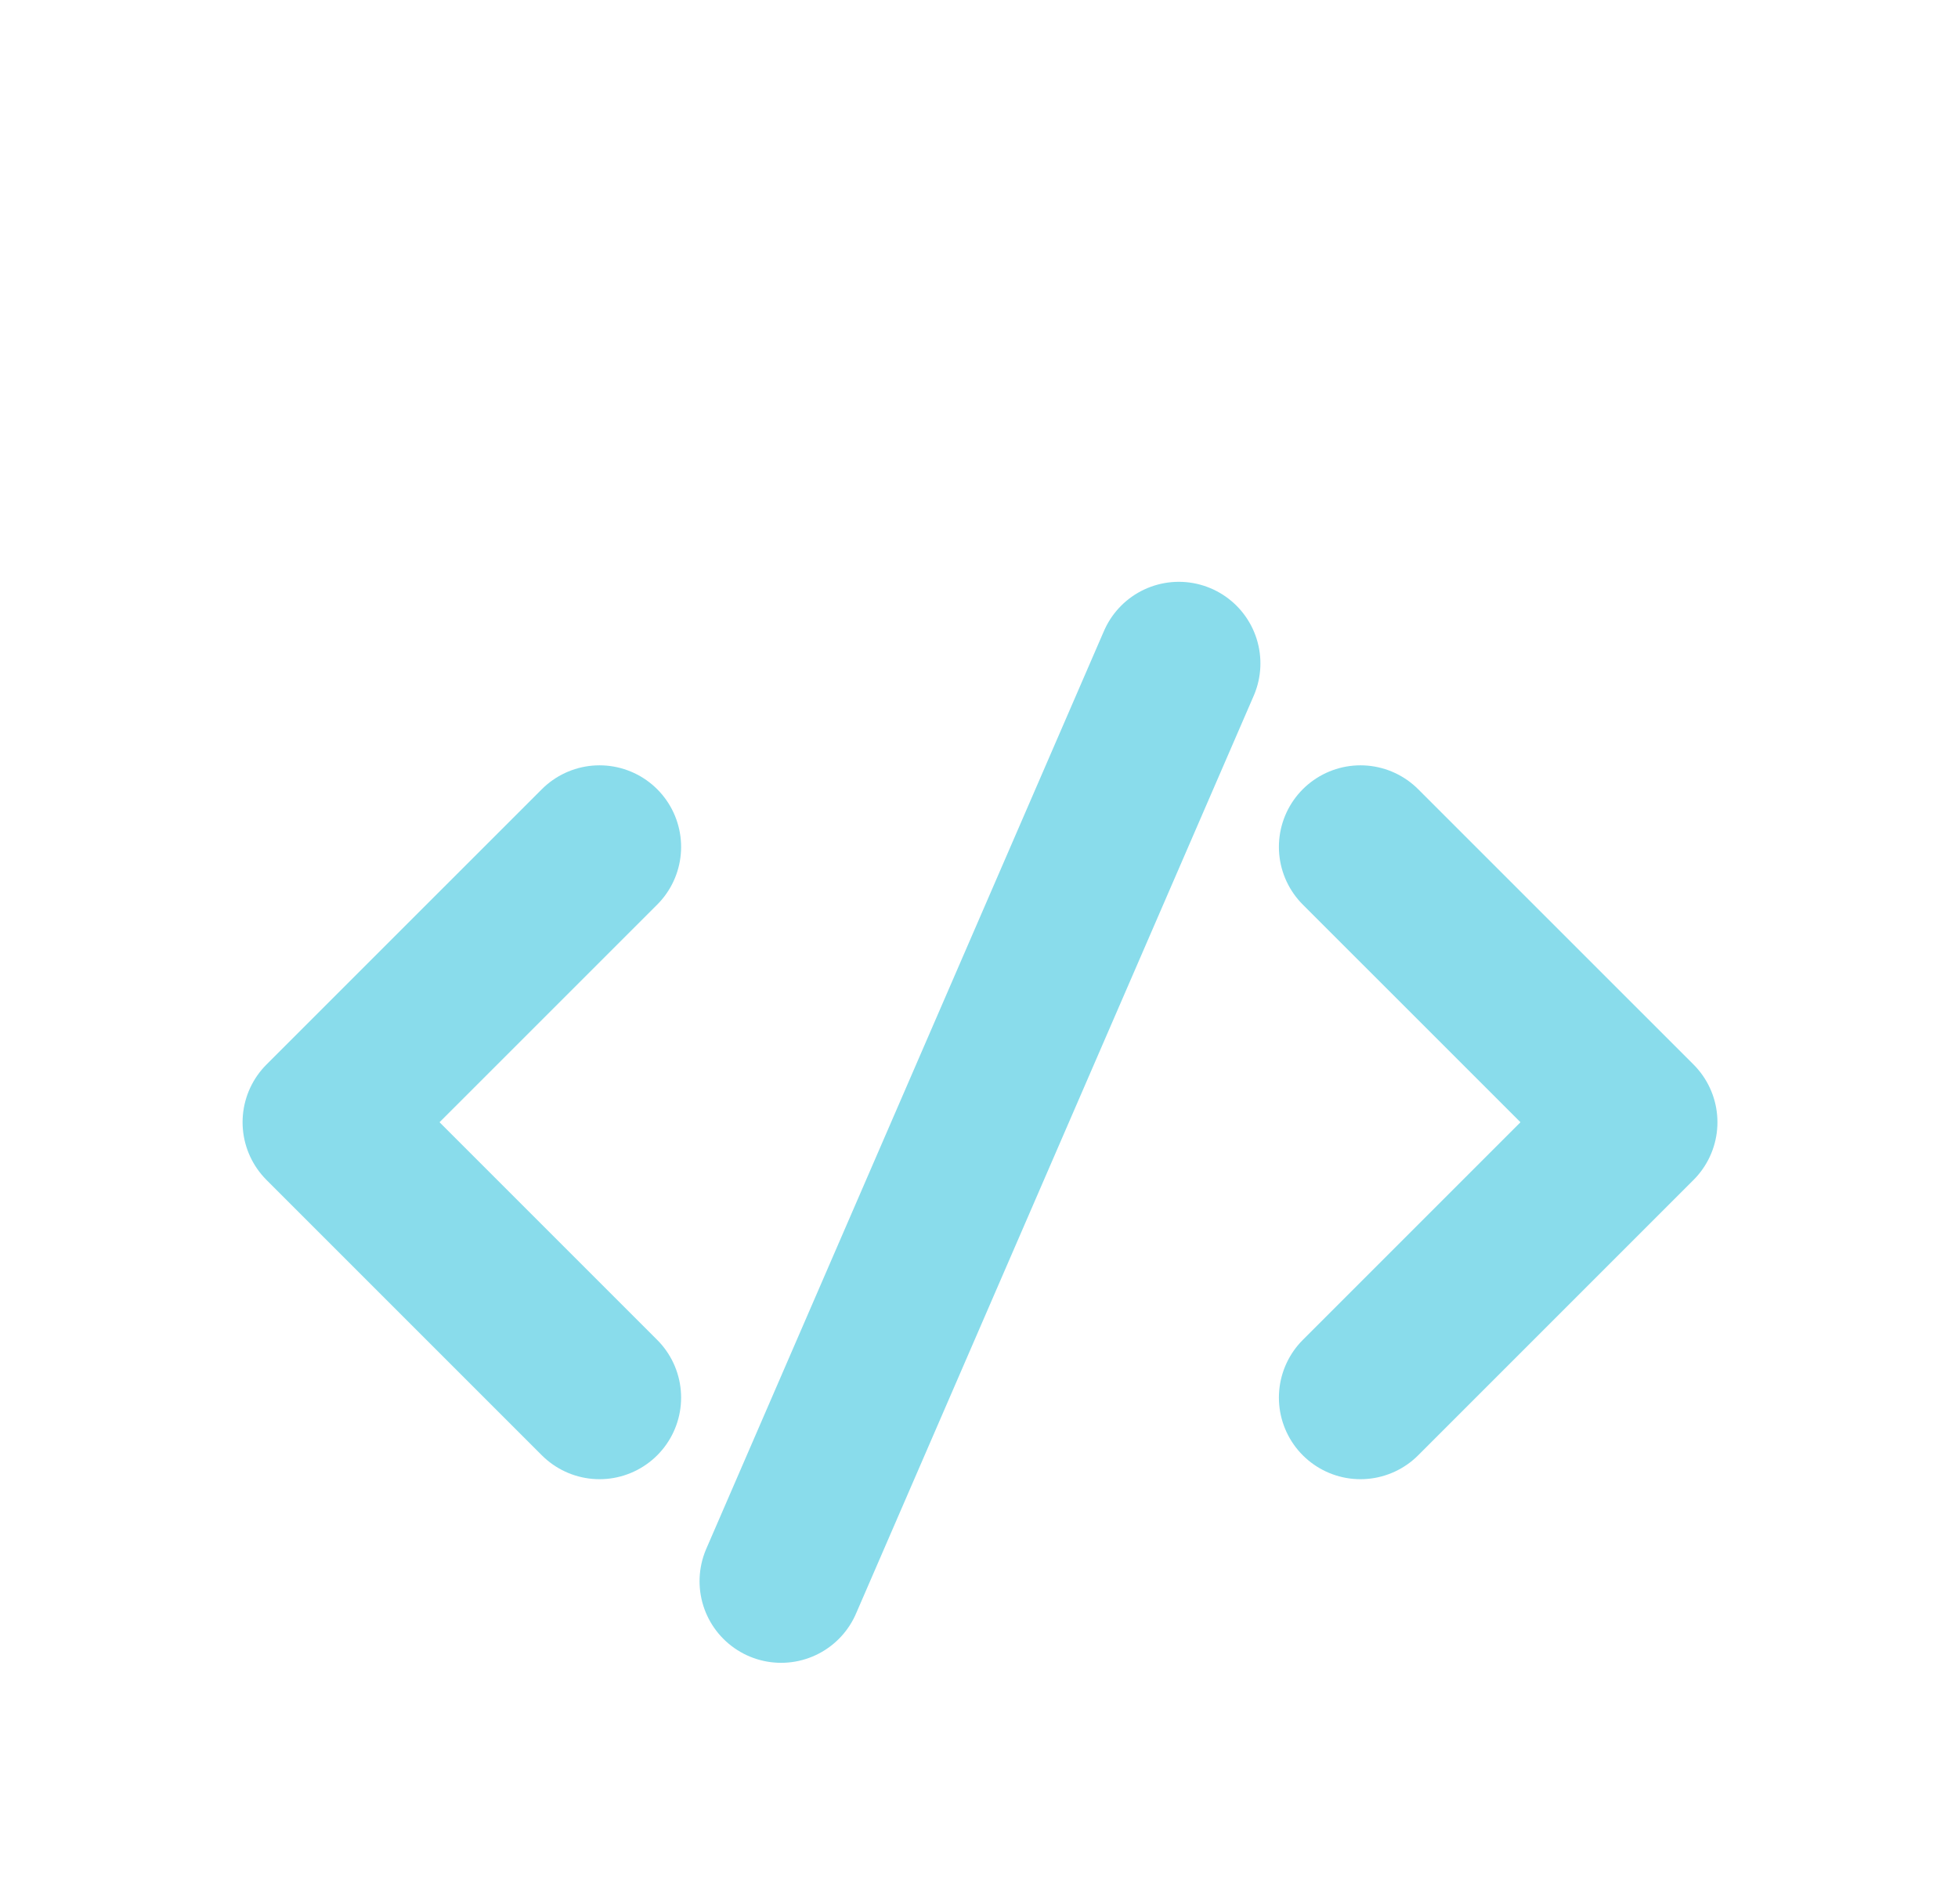 <svg width="36" height="35" viewBox="0 0 36 35" fill="none" xmlns="http://www.w3.org/2000/svg">
<g filter="url(#filter0_d_2_291)">
<path d="M11.023 11.571L5.96 16.633L11.023 21.696" stroke="#89DCEB" stroke-width="3" stroke-linecap="round" stroke-linejoin="round"/>
<path d="M25.014 11.571L30.077 16.633L25.014 21.696" stroke="#89DCEB" stroke-width="3" stroke-linecap="round" stroke-linejoin="round"/>
<path d="M14.362 25.072L21.674 8.197" stroke="#89DCEB" stroke-width="3" stroke-linecap="round" stroke-linejoin="round"/>
</g>
<defs>
<filter id="filter0_d_2_291" x="-2.06" y="0.156" width="40.157" height="40.157" filterUnits="userSpaceOnUse" color-interpolation-filters="sRGB">
<feFlood flood-opacity="0" result="BackgroundImageFix"/>
<feColorMatrix in="SourceAlpha" type="matrix" values="0 0 0 0 0 0 0 0 0 0 0 0 0 0 0 0 0 0 127 0" result="hardAlpha"/>
<feOffset dy="4"/>
<feGaussianBlur stdDeviation="2"/>
<feComposite in2="hardAlpha" operator="out"/>
<feColorMatrix type="matrix" values="0 0 0 0 0 0 0 0 0 0 0 0 0 0 0 0 0 0 0.25 0"/>
<feBlend mode="normal" in2="BackgroundImageFix" result="effect1_dropShadow_2_291"/>
<feBlend mode="normal" in="SourceGraphic" in2="effect1_dropShadow_2_291" result="shape"/>
</filter>
</defs>
</svg>
